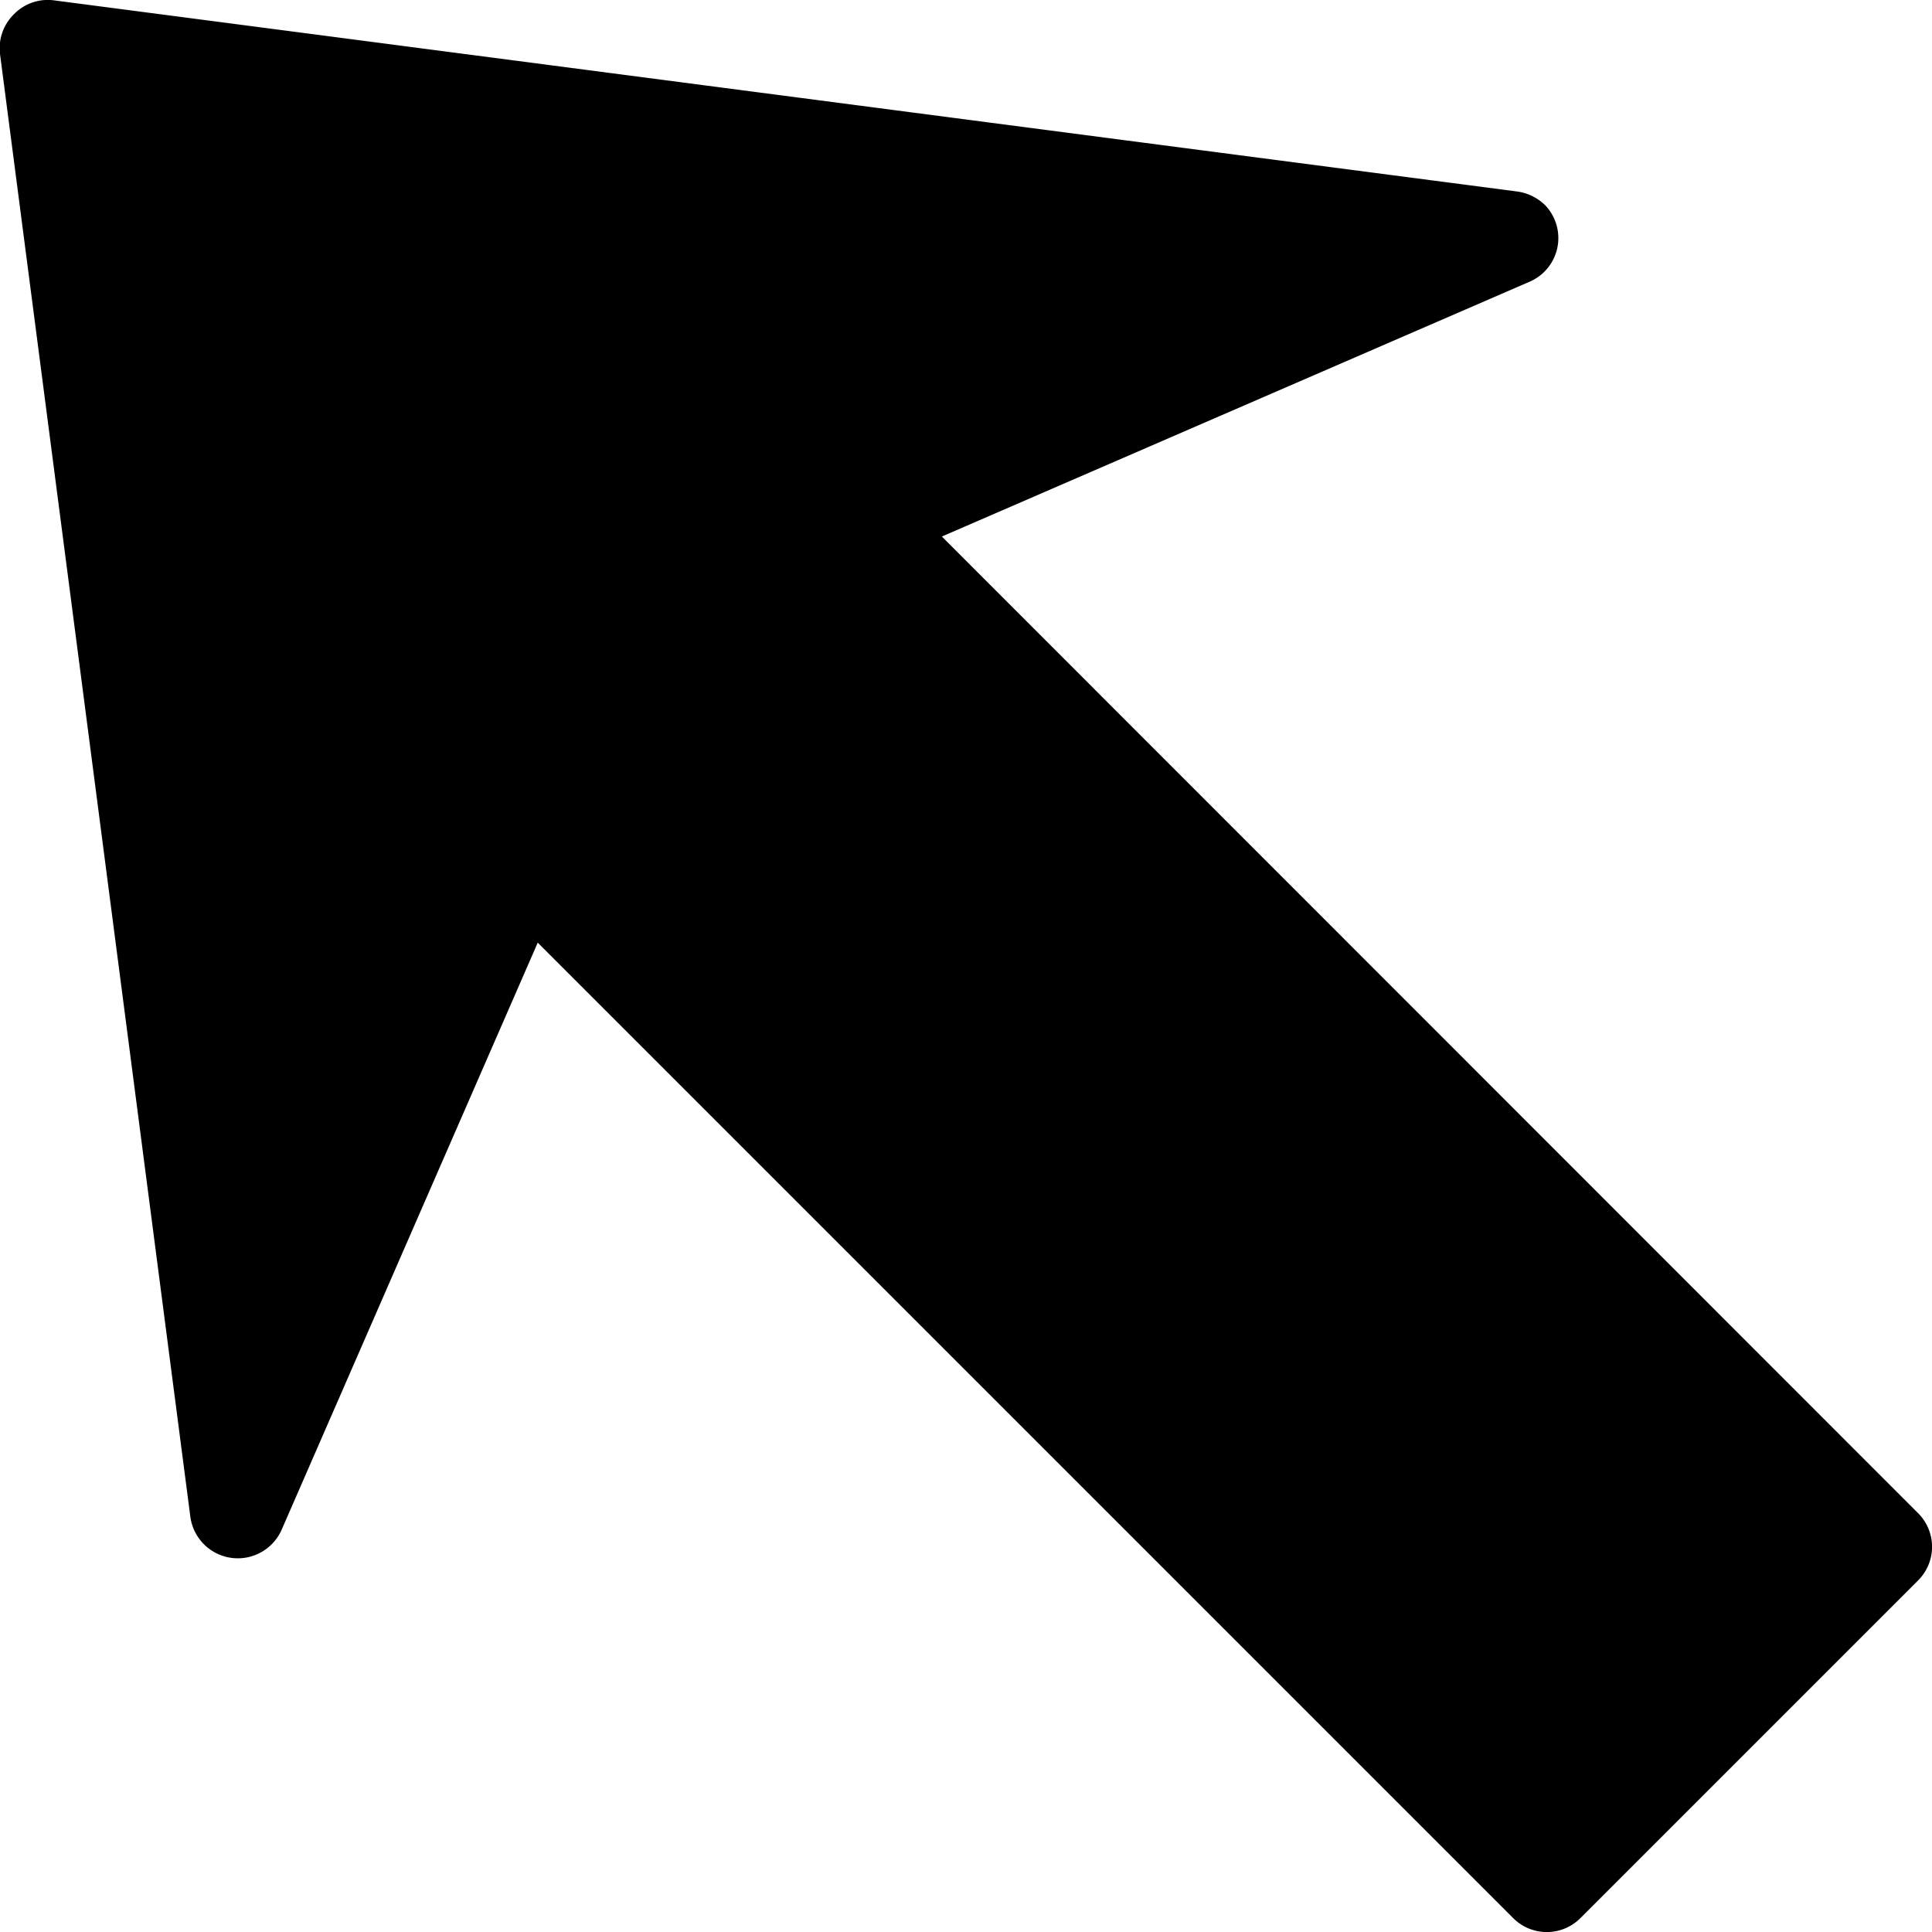 <svg xmlns="http://www.w3.org/2000/svg" viewBox="0 0 48 48"><g data-name="图层 2"><path d="M.35.35a1.17 1.17 0 0 1 1-.34l36.36 4.75a1.23 1.23 0 0 1 .68.34A1.18 1.18 0 0 1 38 7l-14.6 6.33 24.25 24.26a1.18 1.18 0 0 1 0 1.68l-8.38 8.38a1.18 1.18 0 0 1-1.68 0L13.36 23.42 7 38a1.19 1.19 0 0 1-2.27-.31L0 1.34A1.18 1.18 0 0 1 .35.35z" data-name="图层 31"/></g></svg>